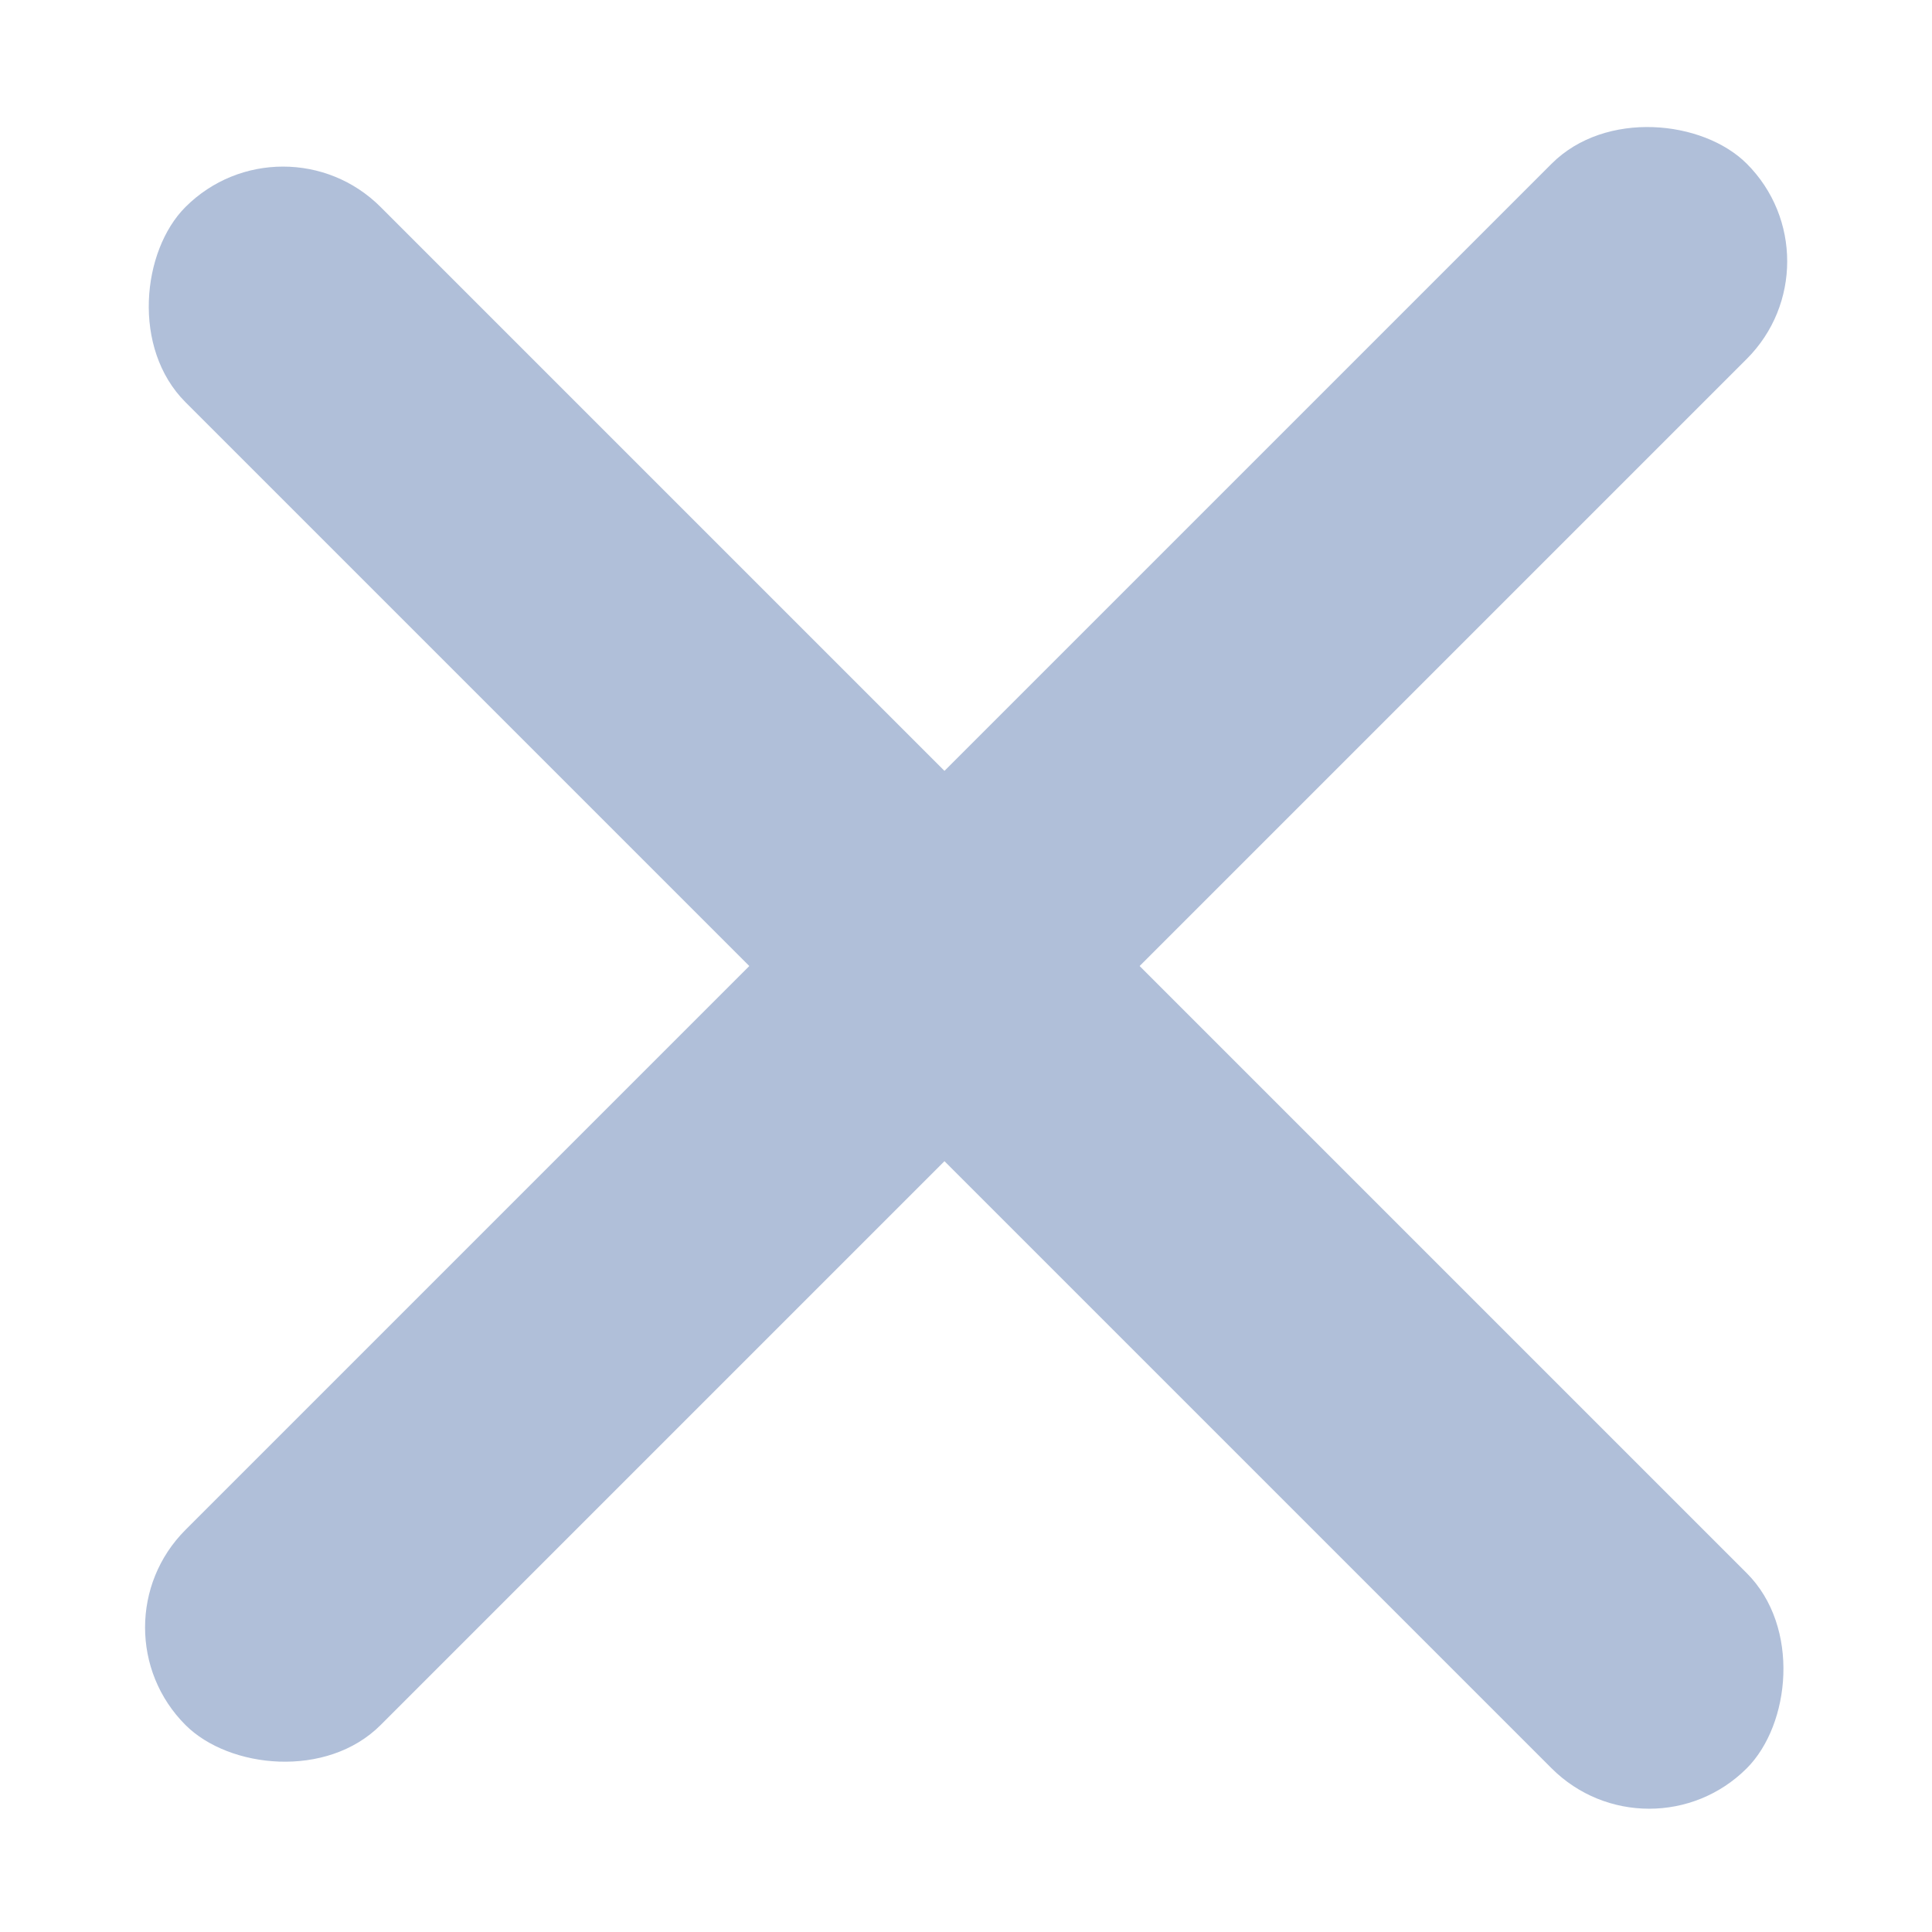 <svg width="14" height="14" viewBox="0 0 14 14" fill="none" xmlns="http://www.w3.org/2000/svg">
<rect x="0.637" y="11.793" width="16" height="2" rx="1" transform="rotate(-45 0.637 11.793)" fill="#B0BFD9"/>
<rect x="2.051" y="0.793" width="16" height="2" rx="1" transform="rotate(45 2.051 0.793)" fill="#B0BFD9"/>
</svg>

